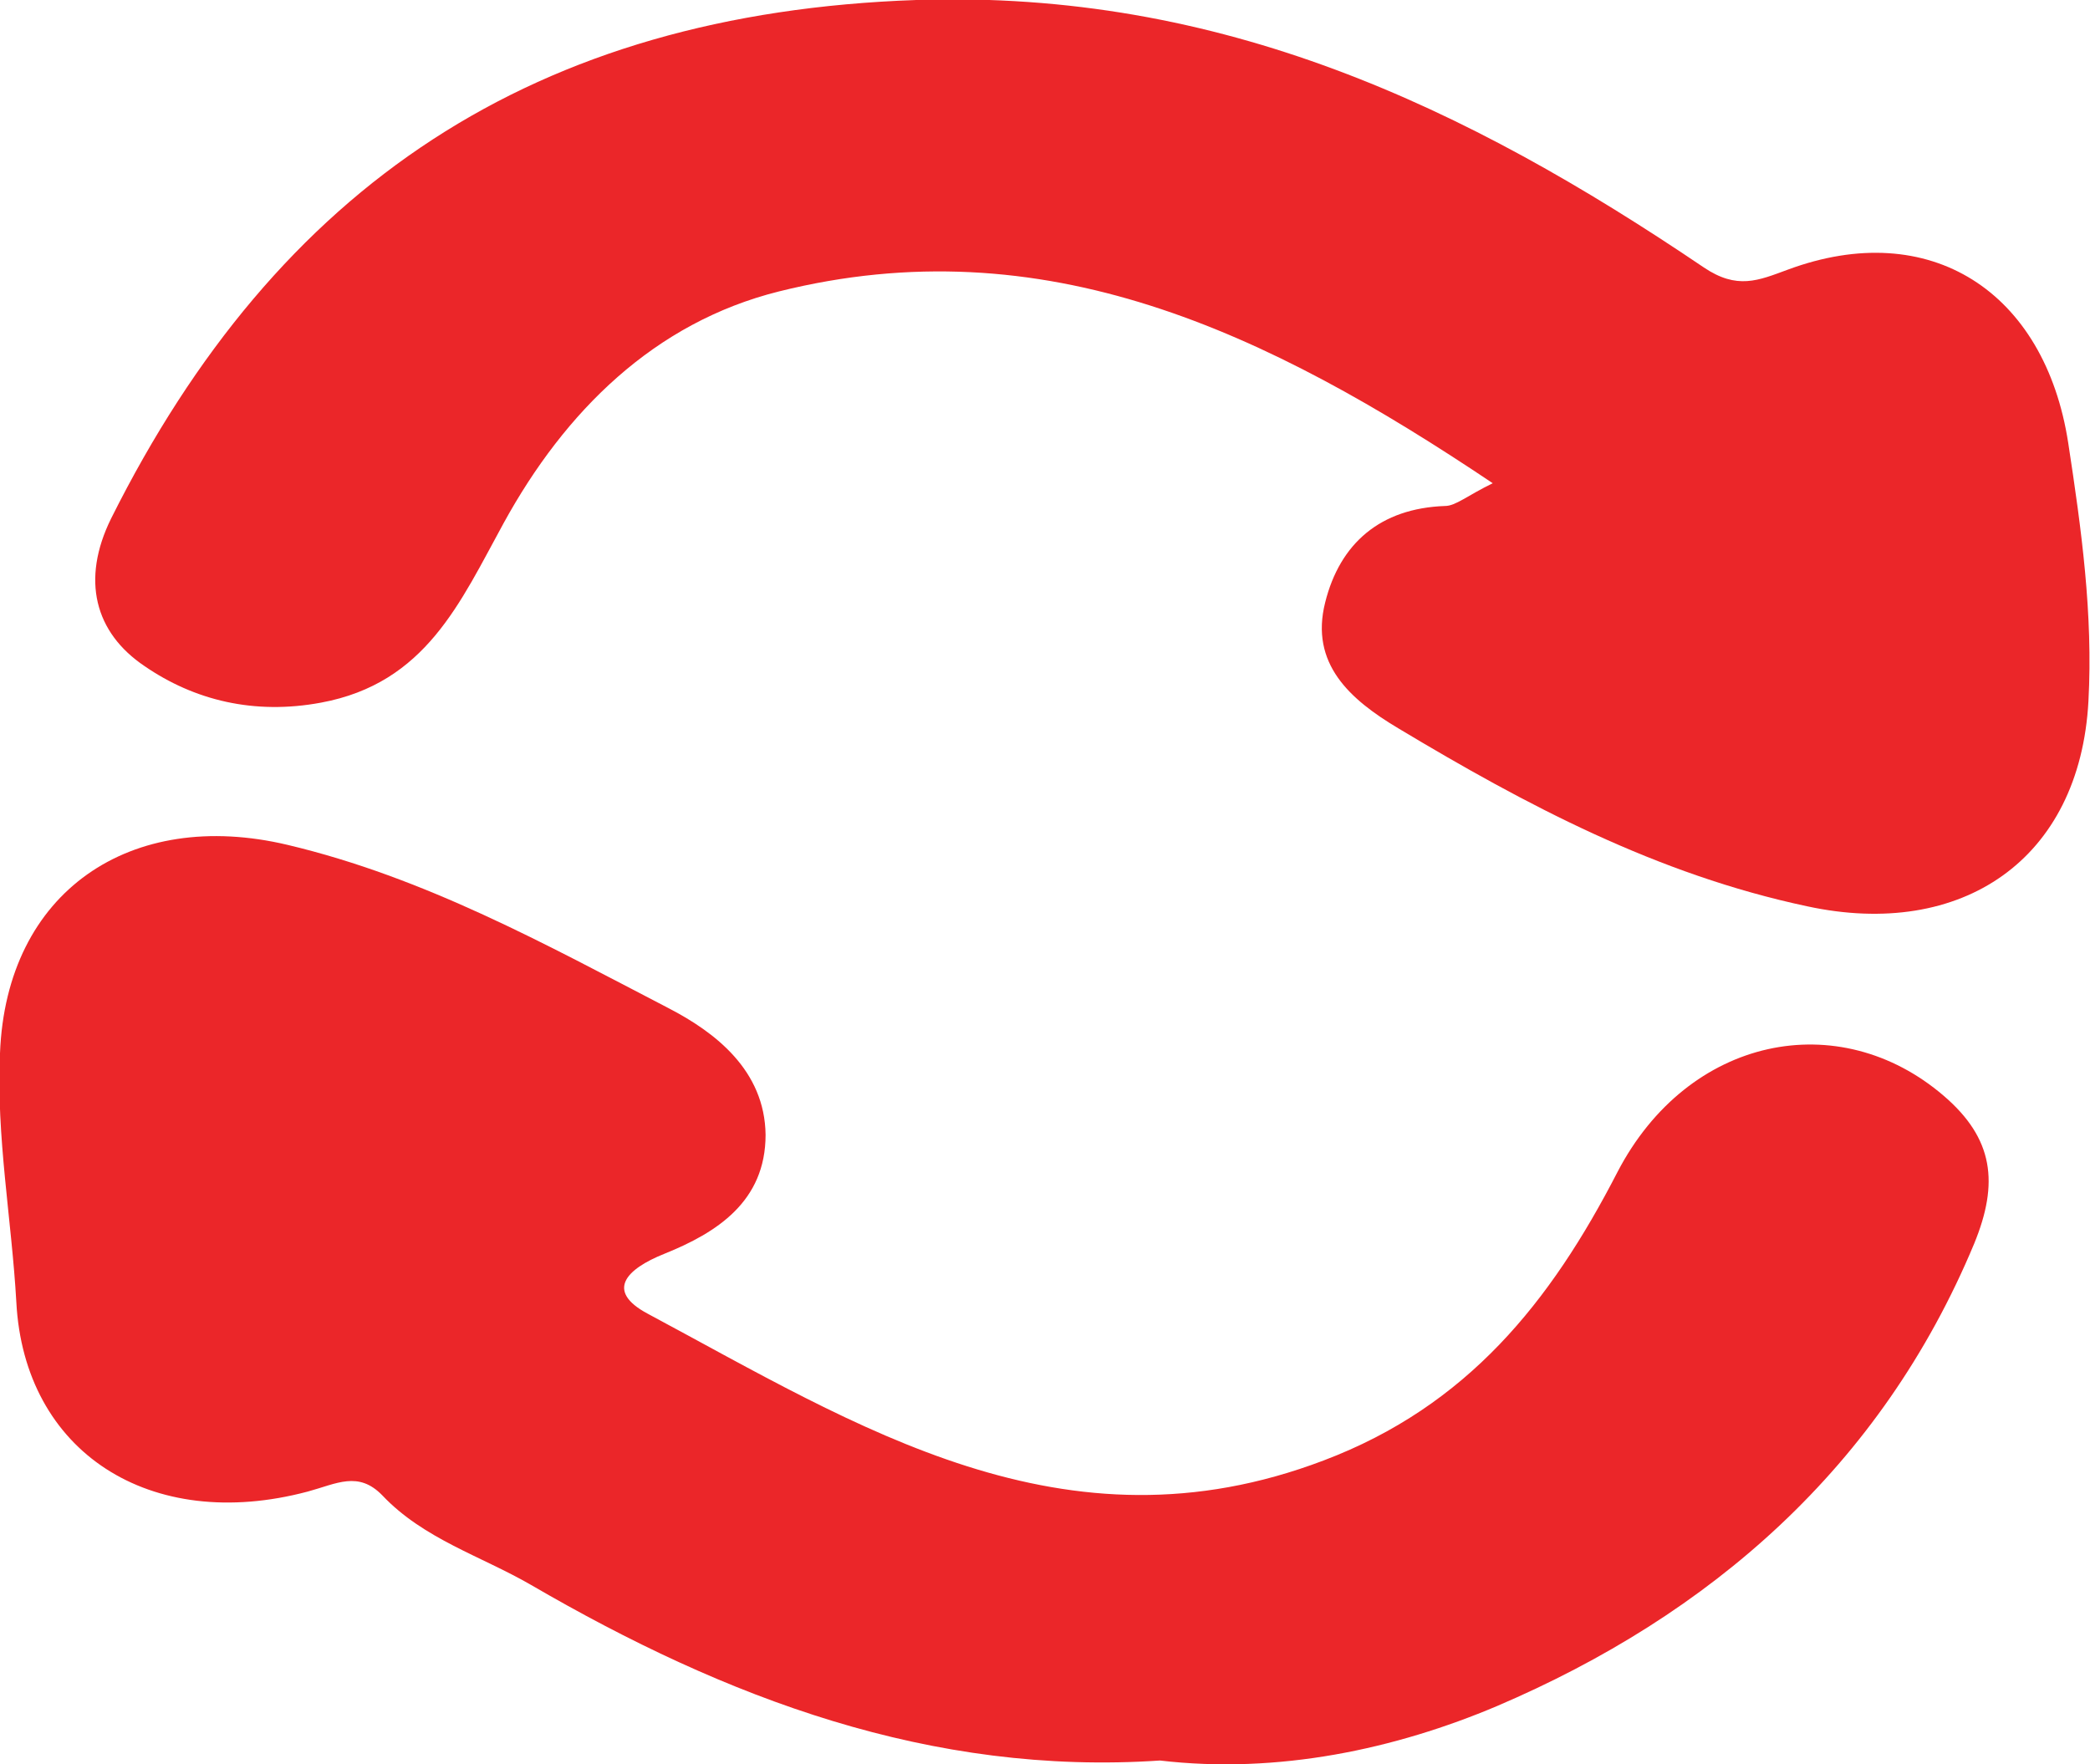 <?xml version="1.0" encoding="UTF-8"?>
<svg xmlns="http://www.w3.org/2000/svg" viewBox="0 0 26.89 22.7">
  <g id="Layer_1" data-name="Layer 1"/>
  <g id="Layer_2" data-name="Layer 2">
    <g id="Layer_1-2" data-name="Layer 1">
      <g>
        <path d="M14.93,22.65c-2.95,.2-5.59-.8-8.1-2.26-.64-.37-1.38-.59-1.91-1.15-.31-.32-.59-.15-.96-.05-2.03,.54-3.65-.51-3.75-2.44-.06-1.06-.26-2.13-.21-3.2,.08-2.08,1.68-3.16,3.7-2.68,1.77,.42,3.32,1.28,4.9,2.1,.6,.31,1.24,.8,1.25,1.63,0,.86-.63,1.26-1.3,1.53-.5,.2-.76,.48-.22,.77,2.71,1.45,5.36,3.16,8.7,1.89,1.85-.7,2.92-2.04,3.78-3.71,.91-1.75,2.85-2.14,4.2-.98,.64,.55,.71,1.12,.39,1.9-1.2,2.88-3.4,4.78-6.14,5.95-1.3,.55-2.81,.88-4.34,.7Z" fill="#eb2629"/>
        <path d="M19.21,6.22c-2.92-1.96-5.78-3.32-9.19-2.47-1.6,.4-2.75,1.54-3.54,2.98-.56,1.02-1,2.06-2.35,2.31-.86,.16-1.63-.03-2.27-.47-.64-.43-.82-1.11-.43-1.9C3.57,2.39,6.87,.17,11.79,0c3.92-.13,7.07,1.37,10.13,3.44,.43,.29,.7,.17,1.08,.03,1.83-.68,3.31,.28,3.61,2.23,.17,1.11,.32,2.2,.26,3.32-.11,2.04-1.63,3.07-3.62,2.64-1.93-.41-3.61-1.3-5.26-2.29-.62-.37-1.14-.83-.94-1.62,.19-.76,.71-1.21,1.54-1.24,.14,0,.28-.13,.63-.3Z" fill="#eb2629"/>
      </g>
    </g>
  </g>
</svg>